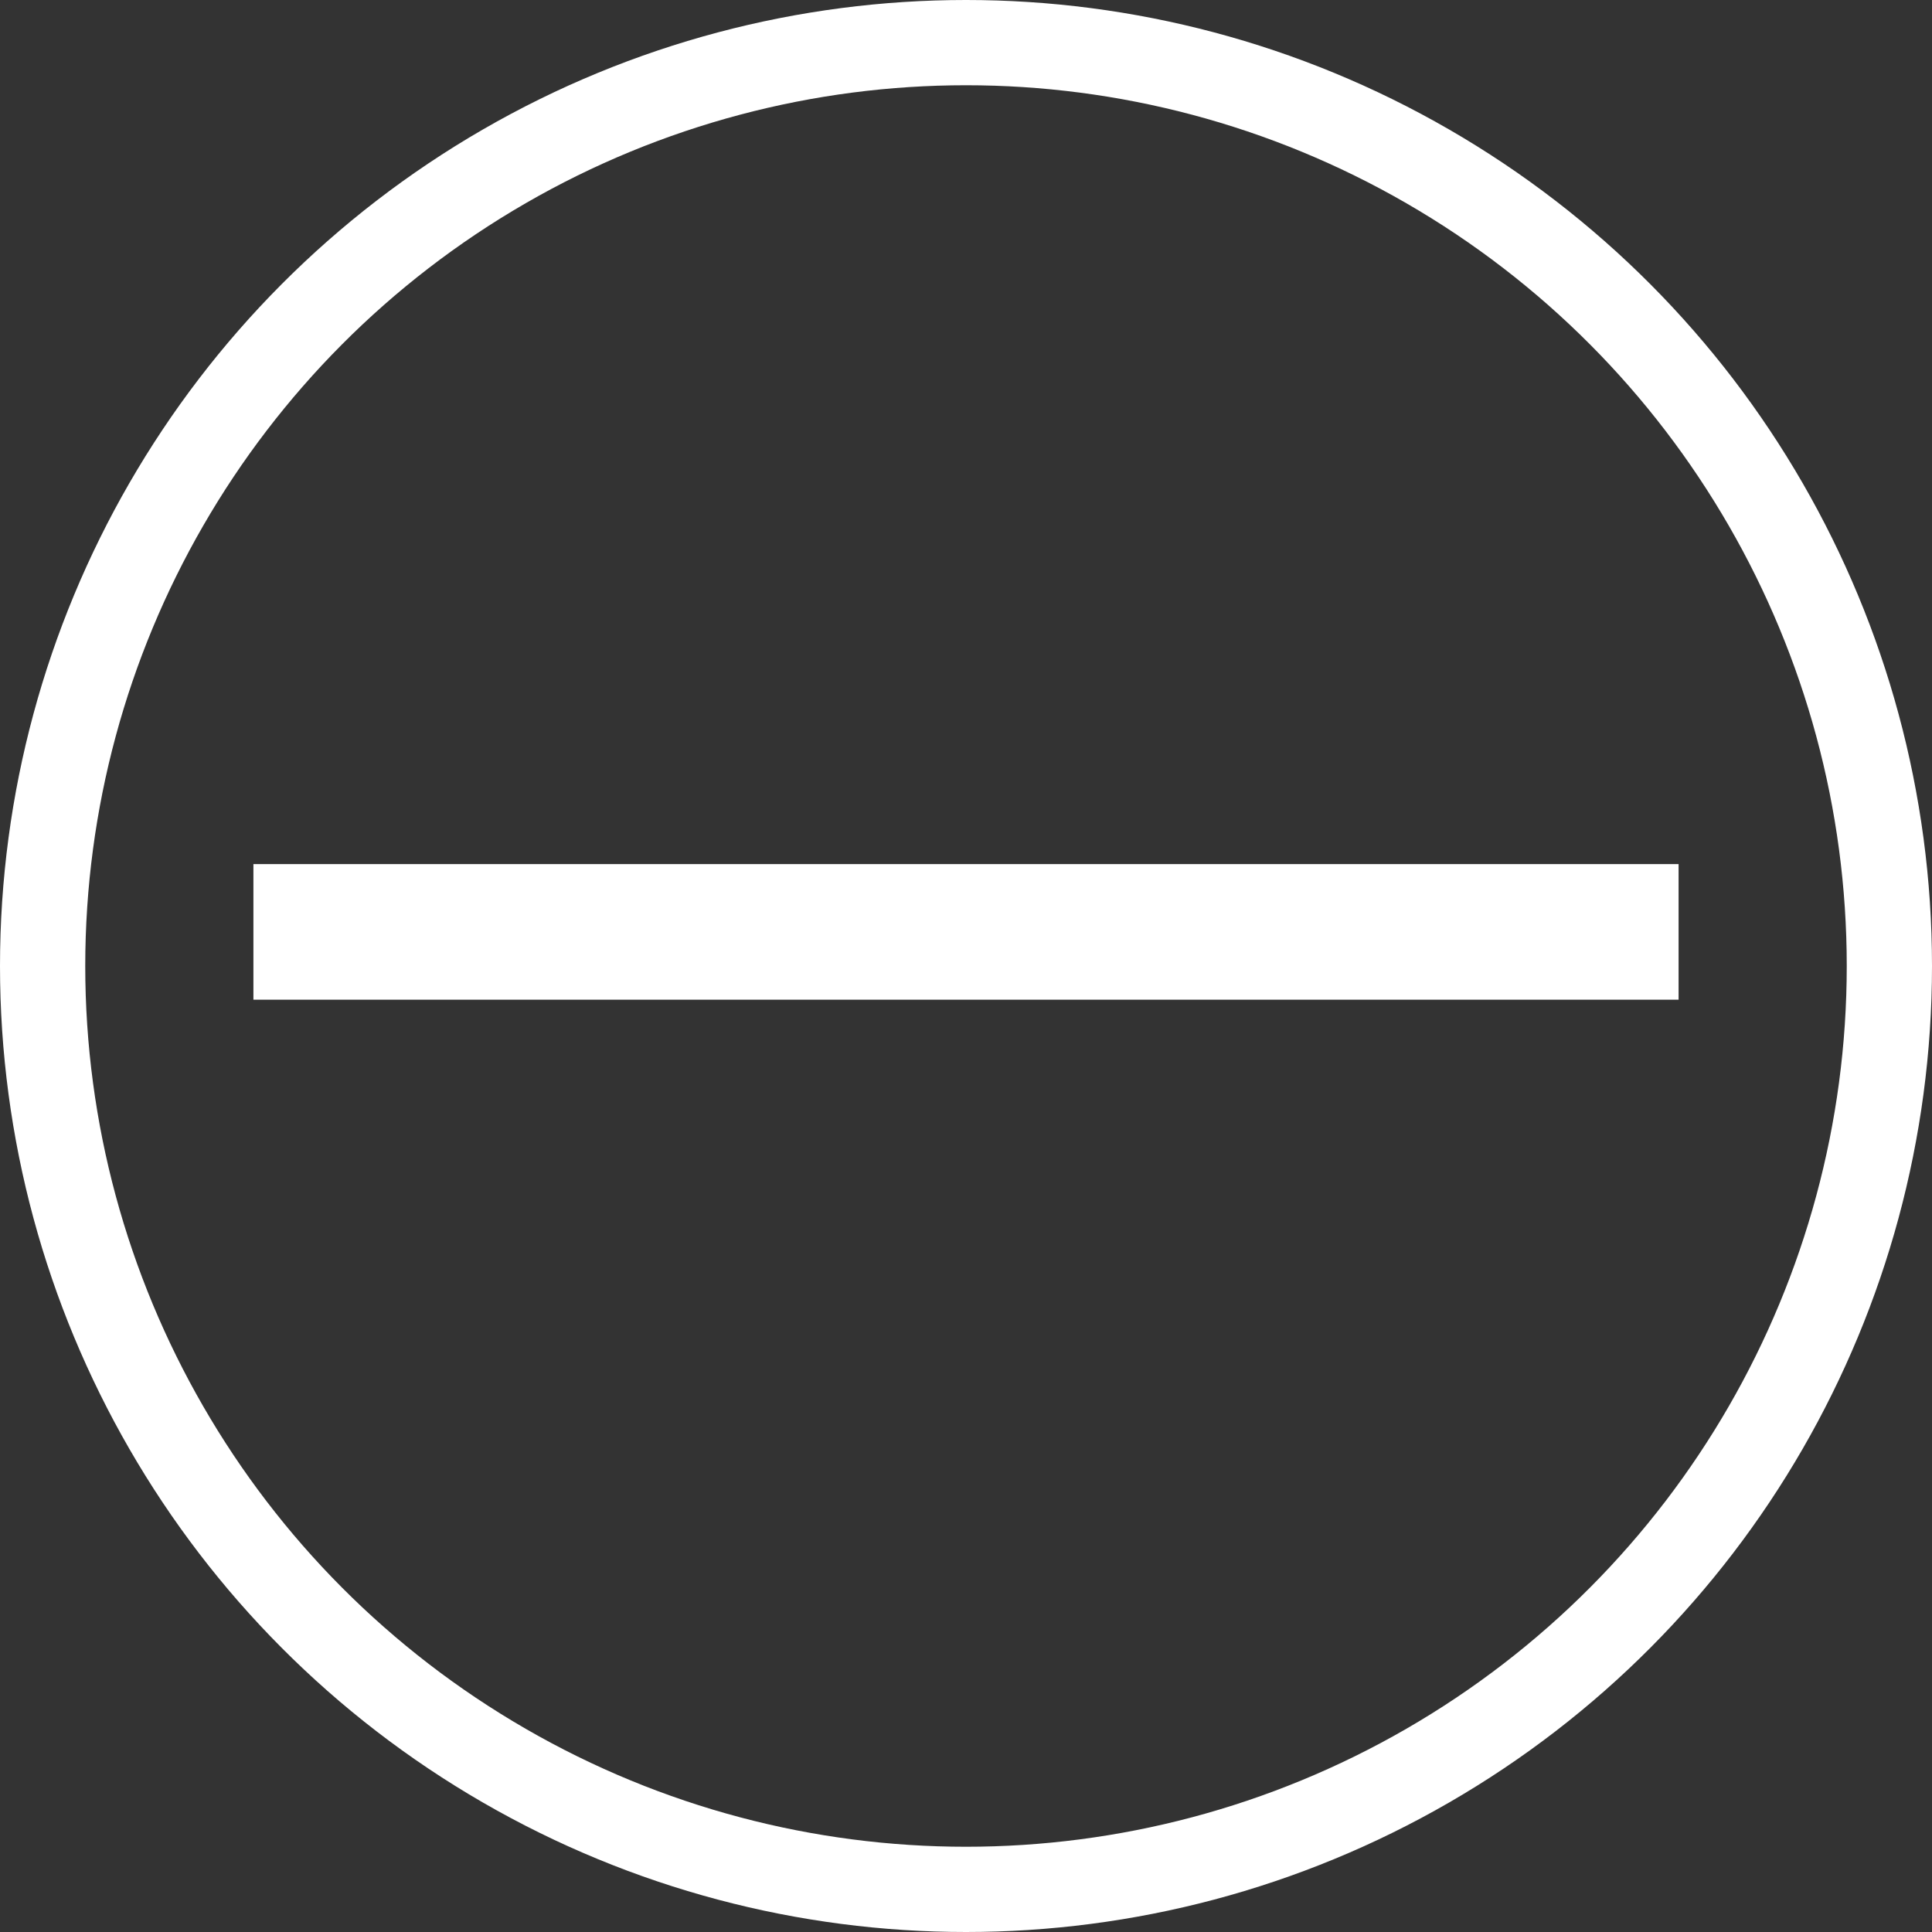 <?xml version="1.0" encoding="UTF-8" standalone="no"?>
<svg
   width="9.972mm"
   height="9.972mm"
   viewBox="0 0 9.972 9.972"
   version="1.1"
   id="svg8"
   inkscape:version="1.1.2 (b8e25be833, 2022-02-05)"
   sodipodi:docname="min.svg"
   xmlns:inkscape="http://www.inkscape.org/namespaces/inkscape"
   xmlns:sodipodi="http://sodipodi.sourceforge.net/DTD/sodipodi-0.dtd"
   xmlns="http://www.w3.org/2000/svg"
   xmlns:svg="http://www.w3.org/2000/svg"
   xmlns:rdf="http://www.w3.org/1999/02/22-rdf-syntax-ns#"
   xmlns:cc="http://creativecommons.org/ns#"
   xmlns:dc="http://purl.org/dc/elements/1.1/">
  <rect x="0" y="0" width="9.972" height="9.972" fill="#333333" stroke="none"/>
  <defs
     id="defs2" />
  <sodipodi:namedview
     id="base"
     pagecolor="#313131"
     bordercolor="#898989"
     borderopacity="1"
     inkscape:pageopacity="0"
     inkscape:pageshadow="2"
     inkscape:zoom="11.2"
     inkscape:cx="16.919643"
     inkscape:cy="37.5"
     inkscape:document-units="mm"
     inkscape:current-layer="layer2"
     inkscape:document-rotation="0"
     showgrid="false"
     inkscape:showpageshadow="false"
     showborder="true"
     inkscape:snap-smooth-nodes="true"
     inkscape:snap-intersection-paths="true"
     inkscape:object-paths="true"
     inkscape:snap-midpoints="true"
     inkscape:snap-object-midpoints="true"
     inkscape:snap-center="true"
     inkscape:pagecheckerboard="0"
     fit-margin-top="0"
     fit-margin-left="0"
     fit-margin-right="0"
     fit-margin-bottom="0"
     inkscape:window-width="2560"
     inkscape:window-height="1369"
     inkscape:window-x="-8"
     inkscape:window-y="-8"
     inkscape:window-maximized="1" />
  <g
     inkscape:groupmode="layer"
     id="layer2"
     inkscape:label="Content"
     transform="translate(-177.198,-136.377)">
    <g
       id="g256185"
       transform="translate(140.267,-84.248)">
      <circle
         style="fill:none;fill-opacity:1;fill-rule:evenodd;stroke:#ffffff;stroke-width:0.44;stroke-linecap:round;stroke-linejoin:round;stroke-miterlimit:4;stroke-dasharray:none;stroke-opacity:1;paint-order:stroke fill markers"
         id="circle255680"
         cx="41.917"
         cy="225.611"
         r="4.766" />
      <path
         style="fill:none;stroke:#ffffff;stroke-width:0.7;stroke-linecap:butt;stroke-linejoin:miter;stroke-miterlimit:4;stroke-dasharray:none;stroke-opacity:1"
         d="m 45.595,225.435 -7.356,-1e-5"
         id="path255847"
         sodipodi:nodetypes="cc" />
    </g>
  </g>
</svg>
